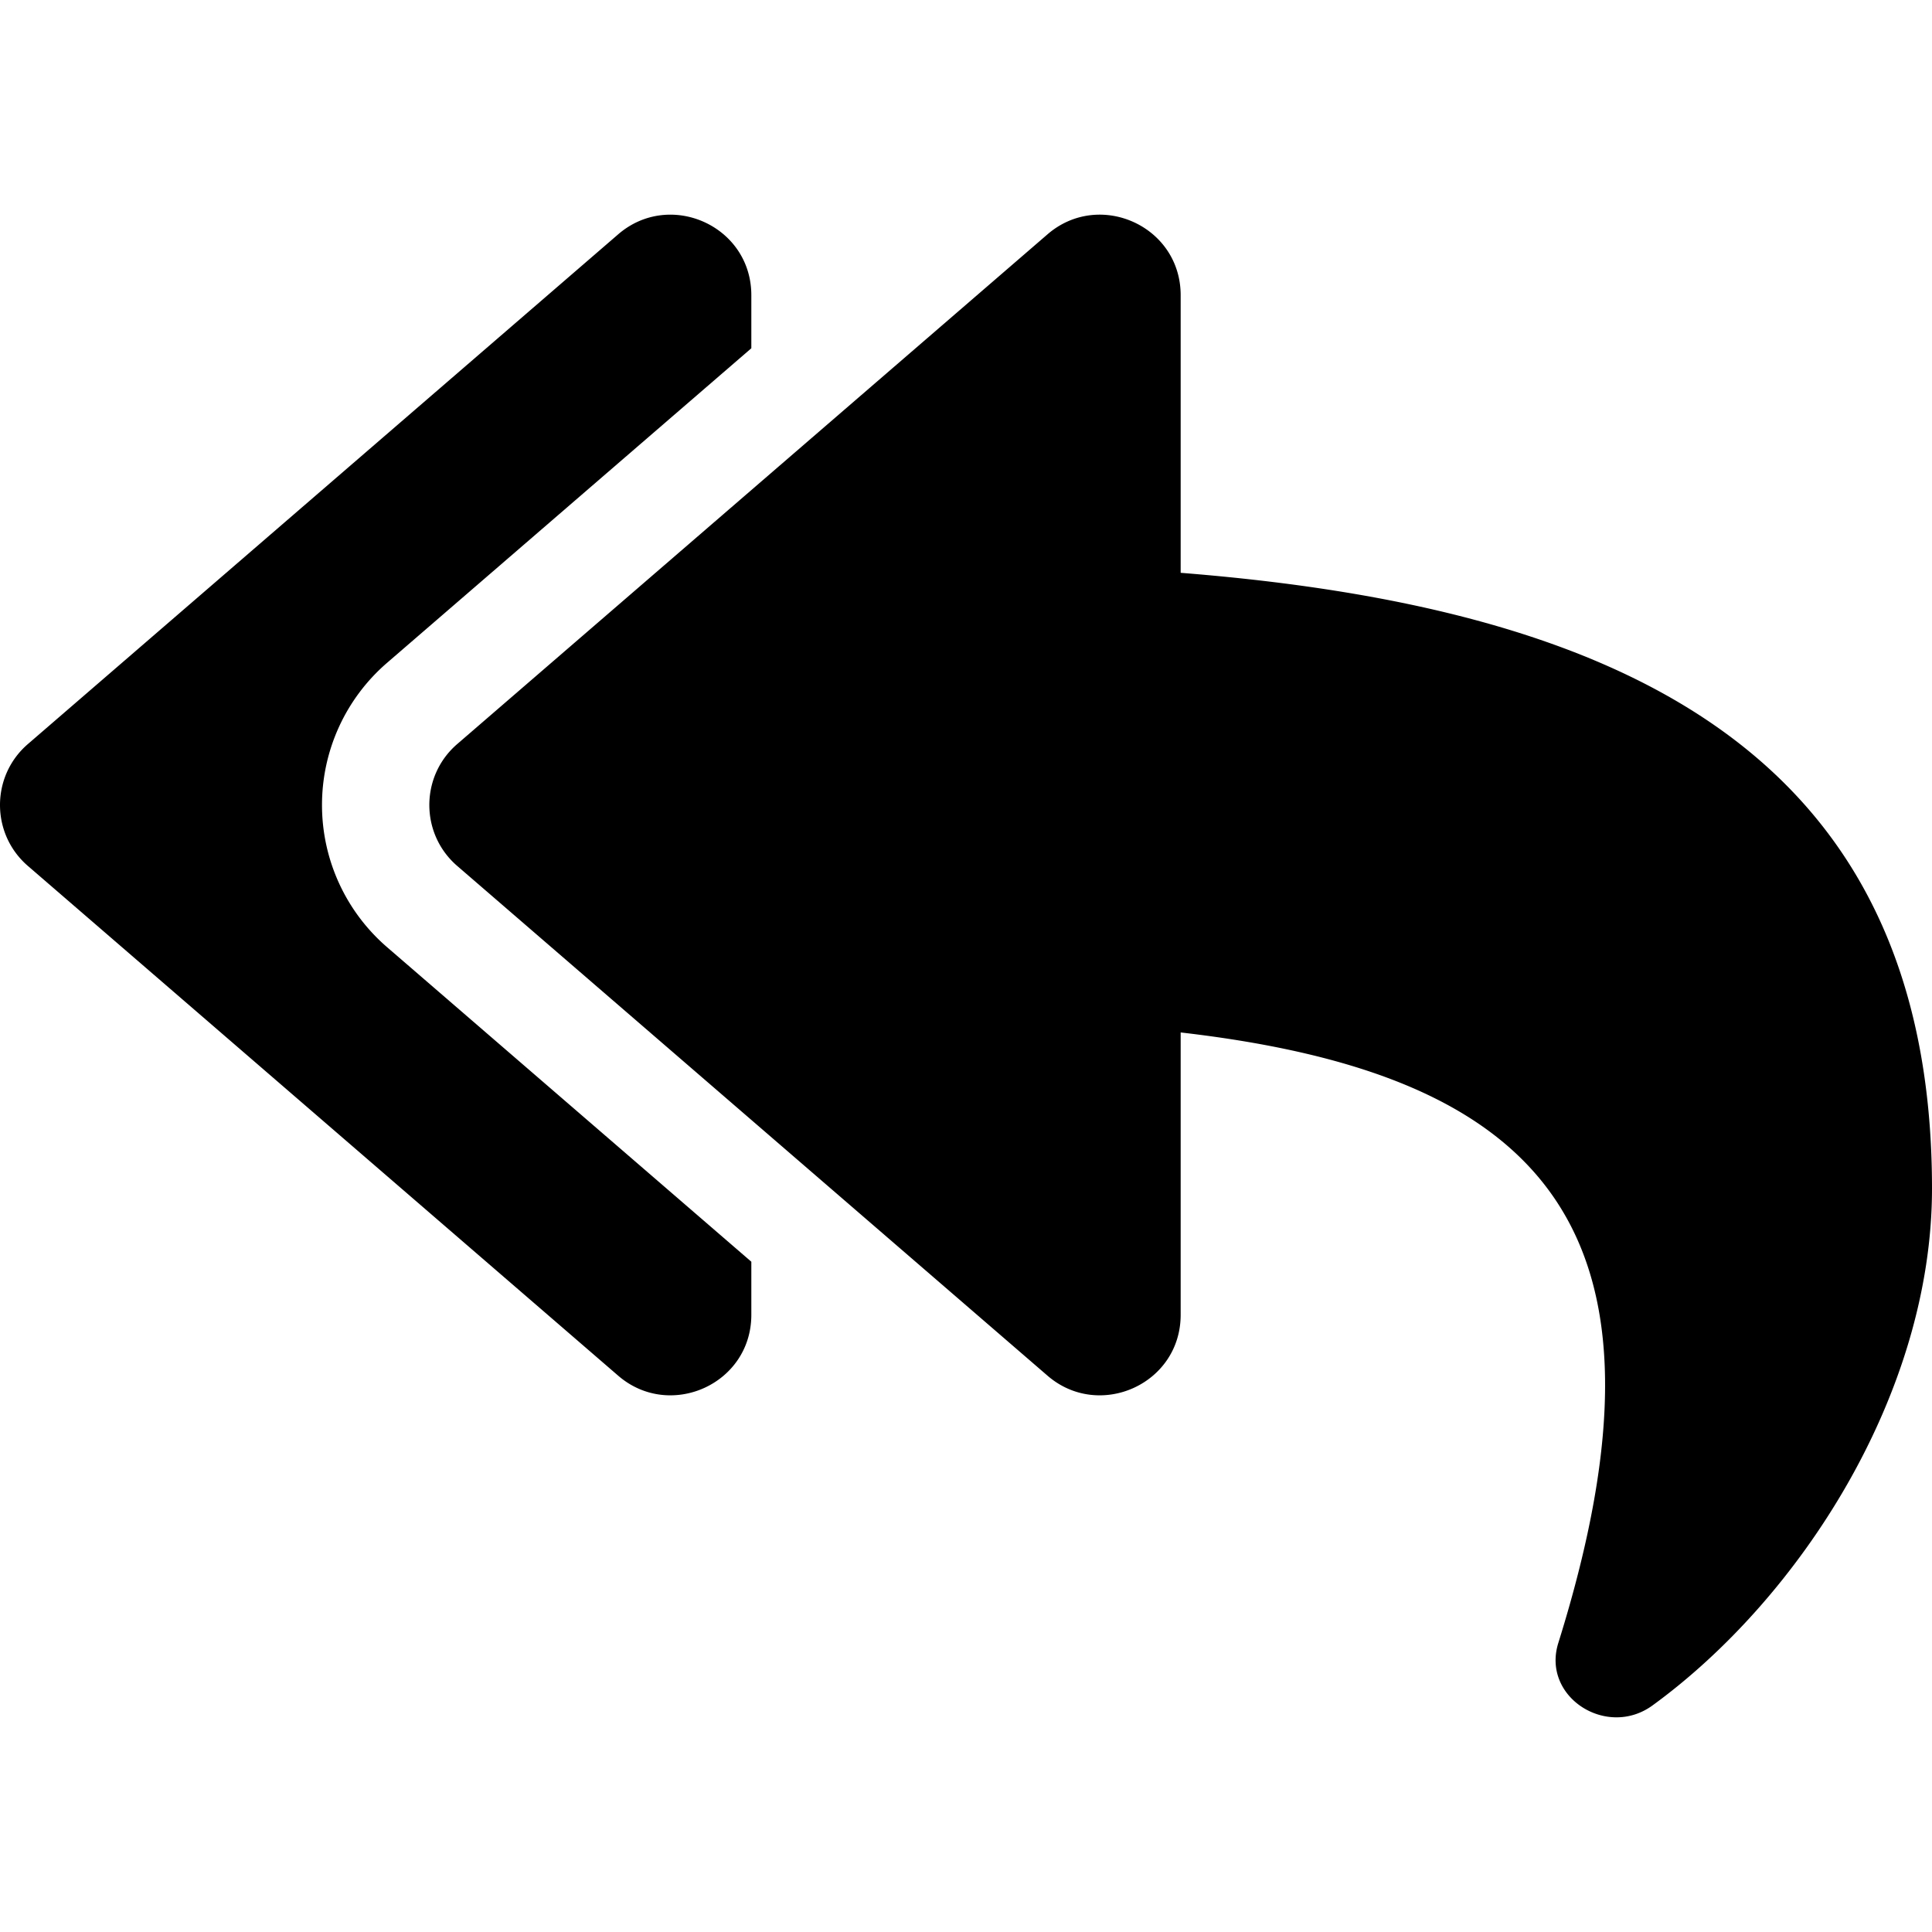 <?xml version="1.0" encoding="UTF-8" standalone="no"?>
<svg
   xmlns:dc="http://purl.org/dc/elements/1.1/"
   xmlns:cc="http://creativecommons.org/ns#"
   xmlns:rdf="http://www.w3.org/1999/02/22-rdf-syntax-ns#"
   xmlns:svg="http://www.w3.org/2000/svg"
   xmlns="http://www.w3.org/2000/svg"
   xmlns:sodipodi="http://sodipodi.sourceforge.net/DTD/sodipodi-0.dtd"
   xmlns:inkscape="http://www.inkscape.org/namespaces/inkscape"
   viewBox="0 0 400 400"
   version="1.1"
   id="svg4"
   sodipodi:docname="return.svg"
   width="400"
   height="400"
   inkscape:version="0.92.4 5da689c313, 2019-01-14">
  <defs
     id="defs8" />
  <sodipodi:namedview
     pagecolor="#ffffff"
     bordercolor="#666666"
     borderopacity="1"
     objecttolerance="10"
     gridtolerance="10"
     guidetolerance="10"
     inkscape:pageopacity="0"
     inkscape:pageshadow="2"
     inkscape:window-width="1006"
     inkscape:window-height="725"
     id="namedview6"
     showgrid="false"
     inkscape:zoom="0.4609375"
     inkscape:cx="288"
     inkscape:cy="256"
     inkscape:window-x="0"
     inkscape:window-y="27"
     inkscape:window-maximized="0"
     inkscape:current-layer="svg4" />
  <path
     d="M 94.659,154.052 216.884,48.507 c 10.699,-9.24 27.56,-1.738 27.56,12.614 V 118.595 C 334.154,125.7 400,154.854 400,246.059 c 0,42.667 -27.488,84.937 -57.87,107.036 -9.481,6.897 -22.994,-1.759 -19.498,-12.938 26.744,-85.529 -2.724,-117.696 -78.188,-126.399 v 58.455 c 0,14.376 -16.875,21.842 -27.56,12.614 L 94.659,179.28 c -7.688,-6.64 -7.699,-18.578 0,-25.228 z M 5.77,179.28 127.995,284.826 c 10.685,9.228 27.56,1.762 27.56,-12.614 V 261.227 L 80.135,196.099 a 38.861,38.861 0 0 1 -13.468,-29.434 38.856,38.856 0 0 1 13.467,-29.431 L 155.555,72.105 v -10.984 c 0,-14.352 -16.861,-21.853 -27.56,-12.614 L 5.77,154.052 c -7.699,6.649 -7.688,18.588 0,25.228 z"
     id="path2"
     inkscape:connector-curvature="0"
     style="stroke-width:0.694" />
</svg>
